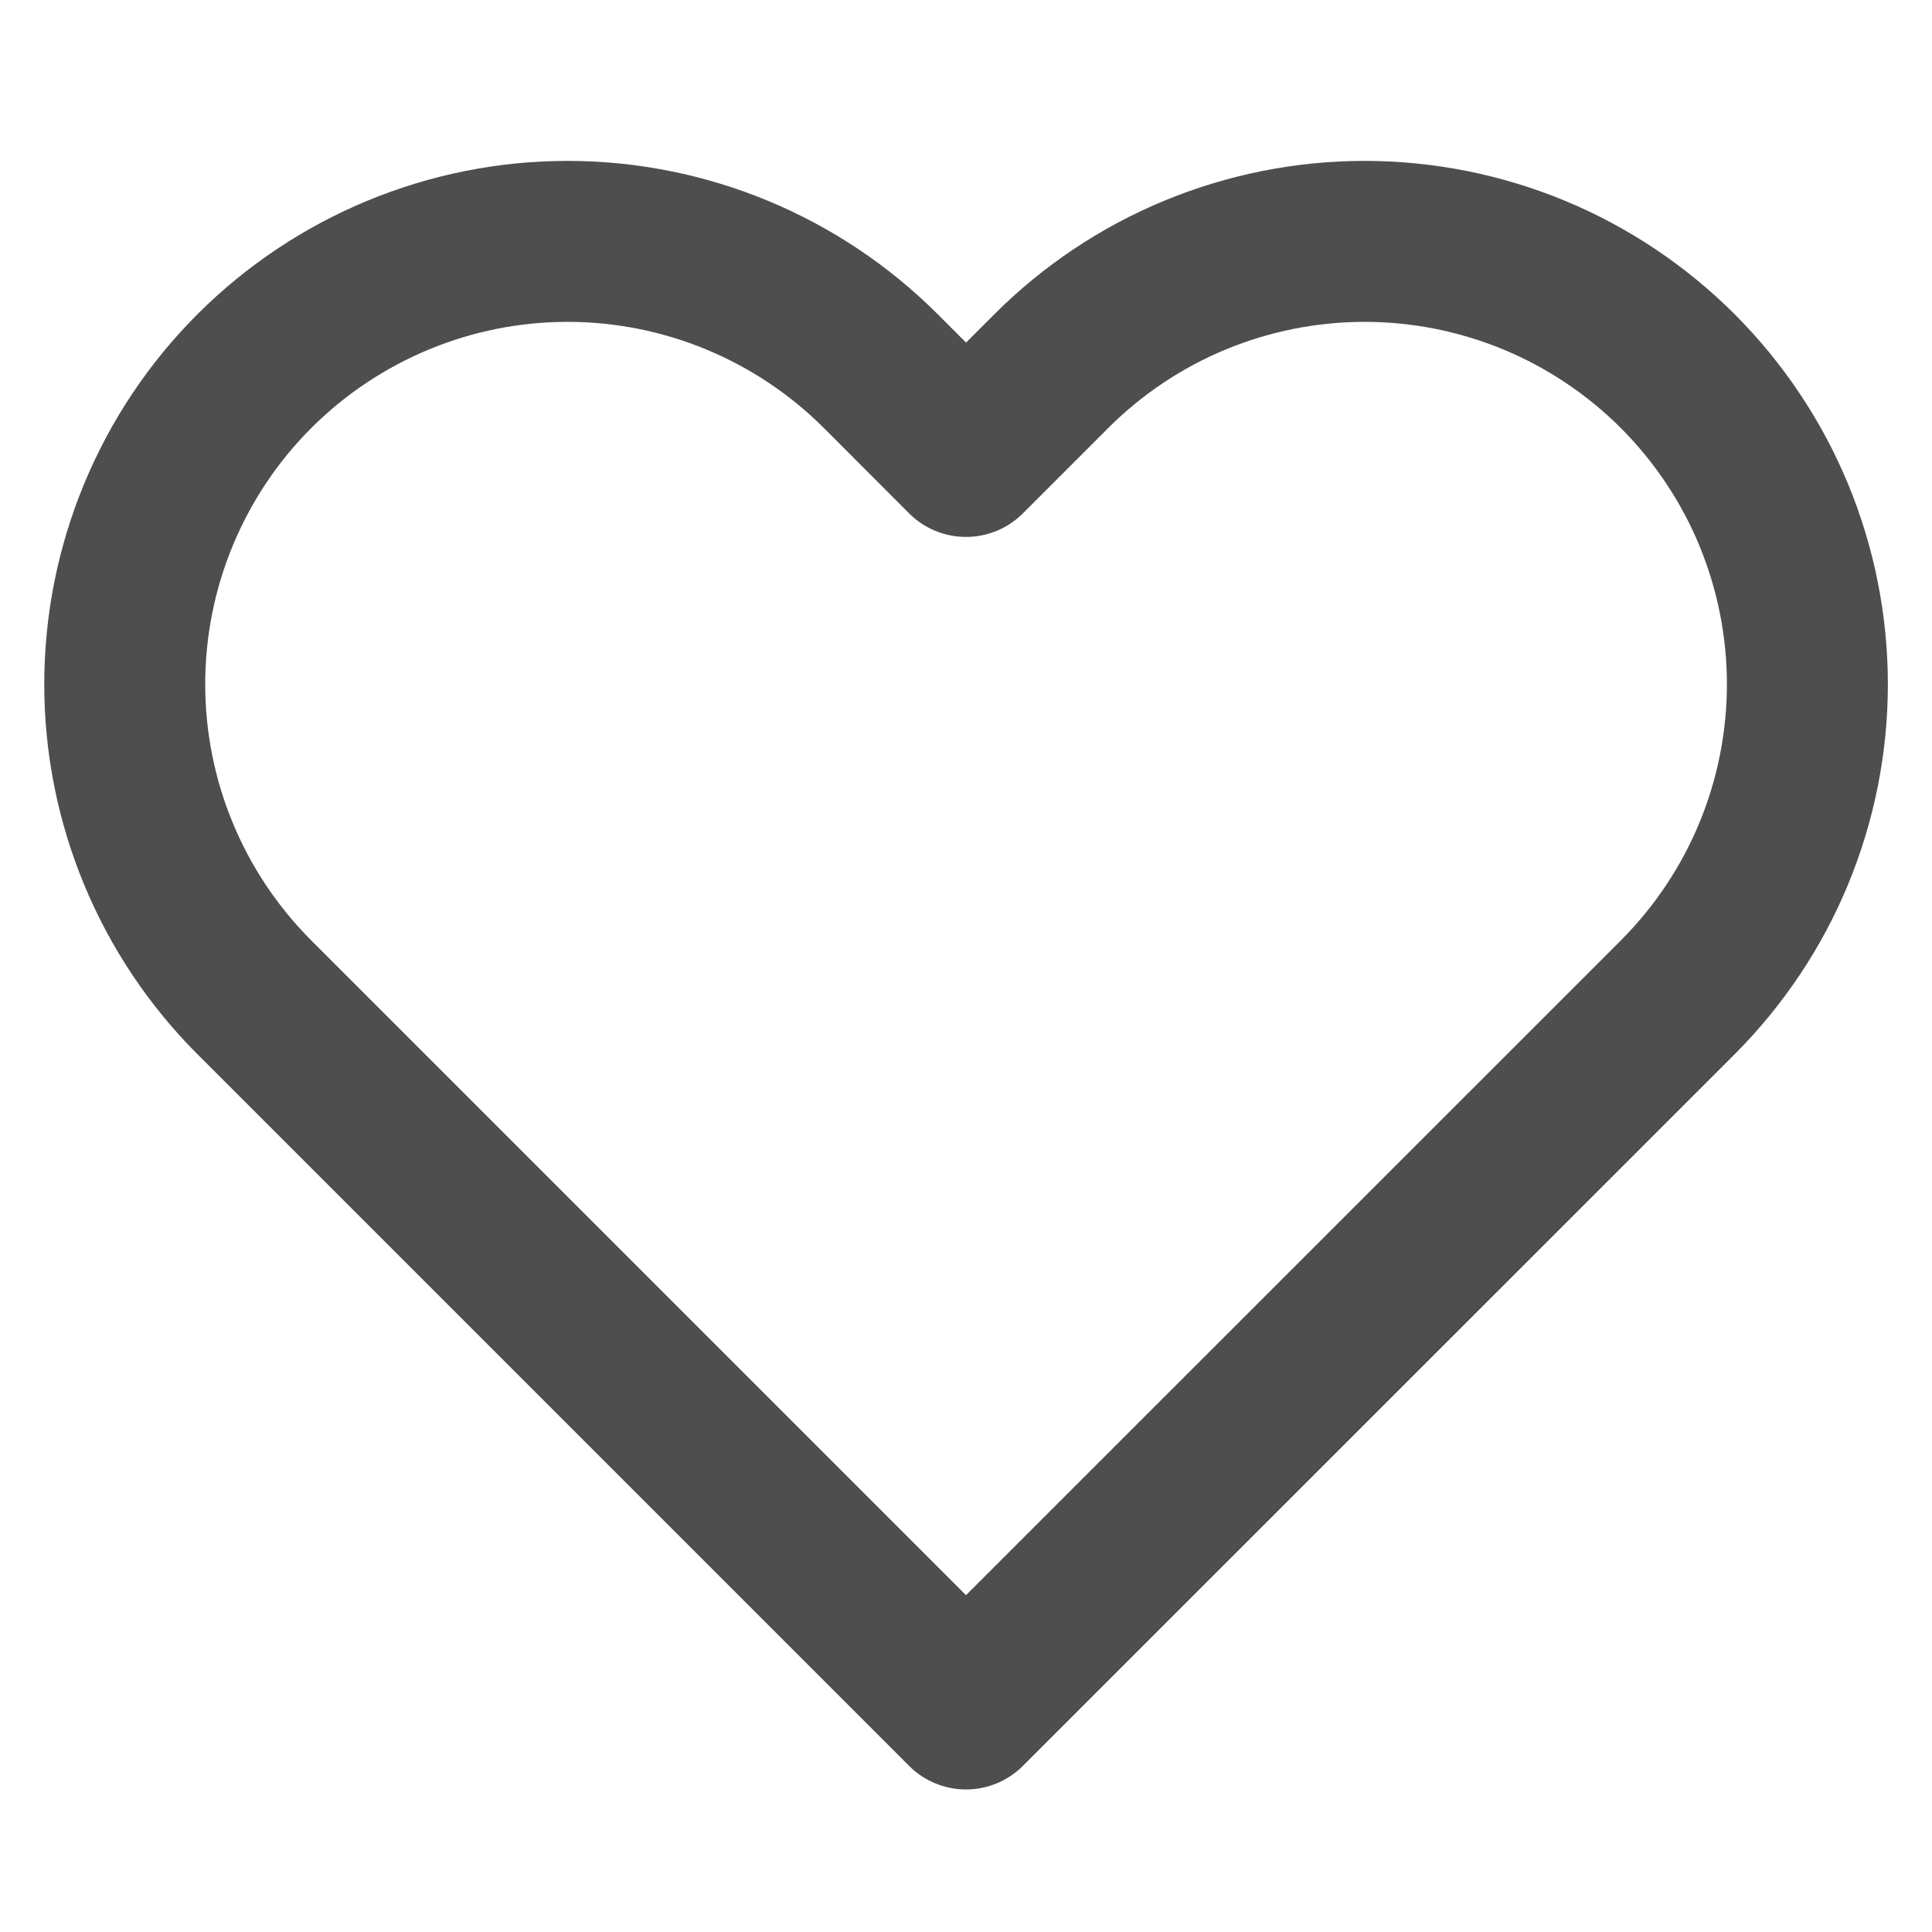 <svg width="16" height="16" viewBox="0 0 16 16" fill="none" xmlns="http://www.w3.org/2000/svg">
<path d="M13.894 3.073C13.553 2.733 13.149 2.462 12.704 2.278C12.259 2.094 11.782 1.999 11.3 1.999C10.819 1.999 10.342 2.094 9.897 2.278C9.452 2.462 9.047 2.733 8.707 3.073L8 3.78L7.294 3.073C6.606 2.386 5.673 1.999 4.7 1.999C3.728 1.999 2.795 2.386 2.107 3.073C1.419 3.761 1.033 4.694 1.033 5.667C1.033 6.639 1.419 7.572 2.107 8.26L2.814 8.967L8 14.153L13.187 8.967L13.894 8.26C14.234 7.919 14.505 7.515 14.689 7.07C14.873 6.625 14.968 6.148 14.968 5.667C14.968 5.185 14.873 4.708 14.689 4.263C14.505 3.818 14.234 3.414 13.894 3.073Z" stroke="#4E4E4E" stroke-width="1.333" stroke-linecap="round" stroke-linejoin="round"/>
</svg>
